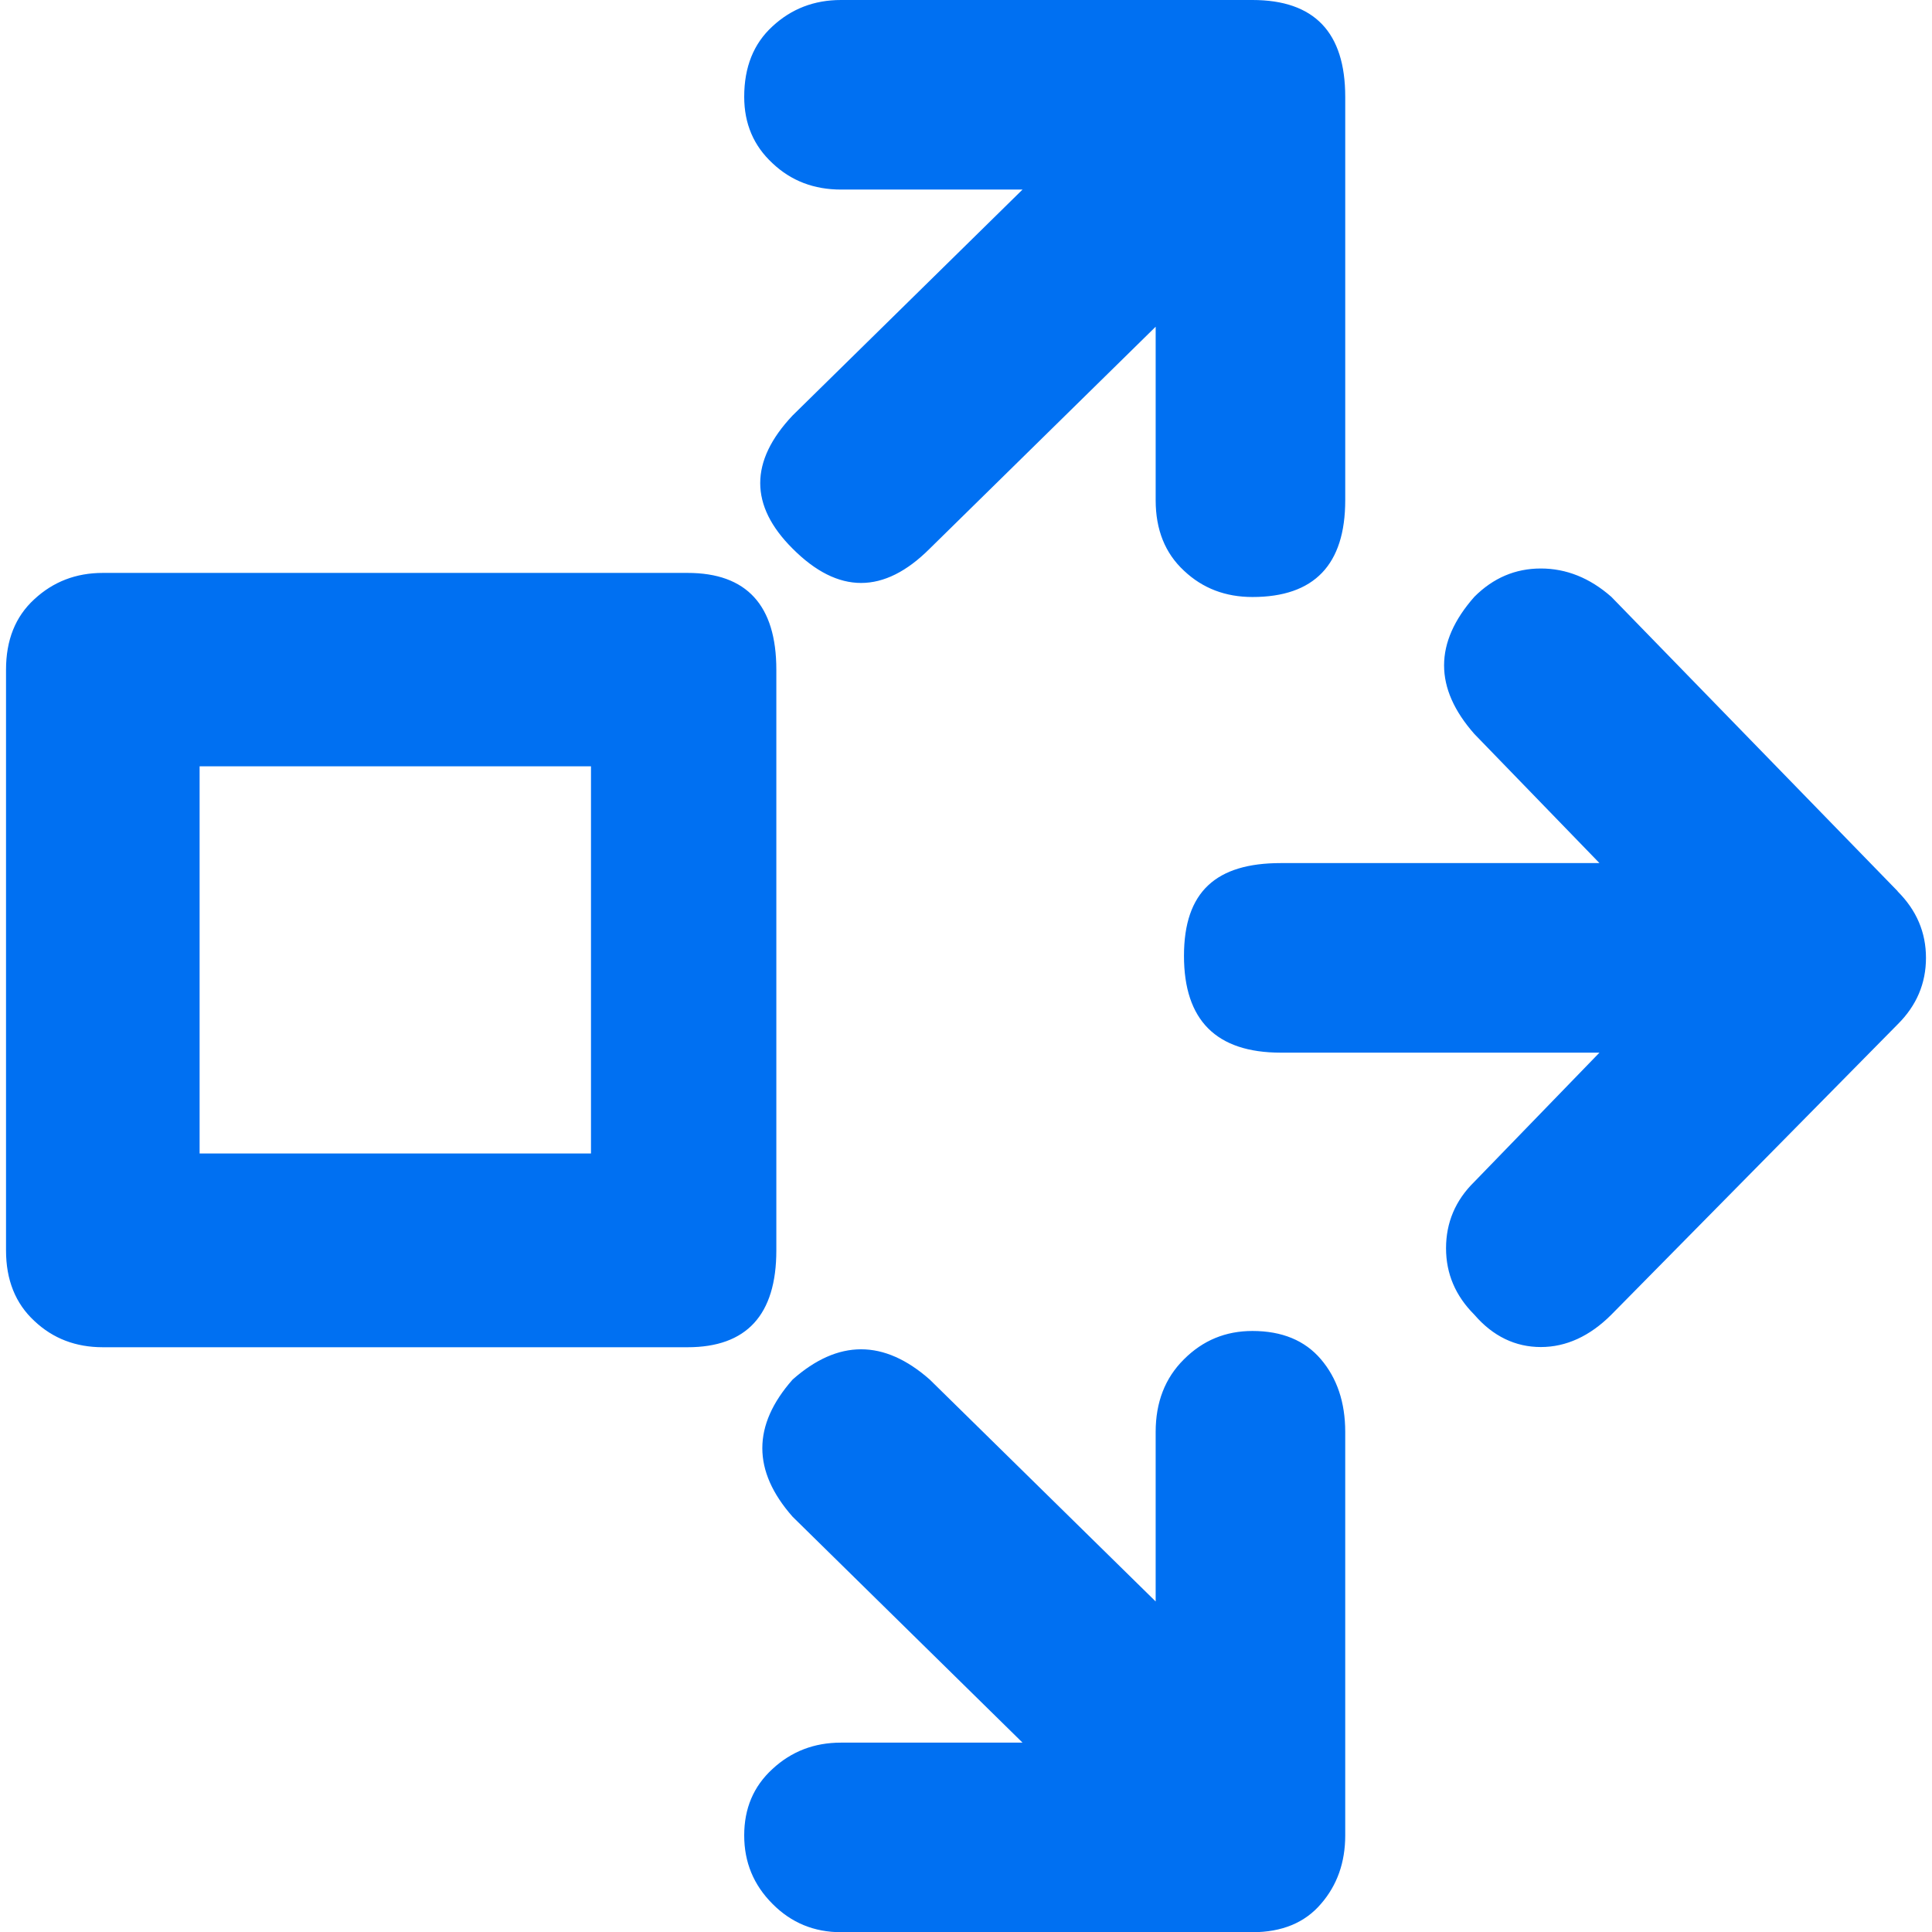<?xml version="1.0" encoding="UTF-8"?>
<svg id="Layer_2" data-name="Layer 2" xmlns="http://www.w3.org/2000/svg" viewBox="0 0 96.21 96.21">
  <defs>
    <style>
      .cls-1 {
        fill: rgba(0, 112, 242, 0);
        opacity: 0;
      }

      .cls-2 {
        fill: #0070f2;
      }
    </style>
  </defs>
  <g id="Icons_1inch" data-name="Icons 1inch">
    <g id="usable-object">
      <path class="cls-1" d="M0,0h96.21v96.2H0V0Z"/>
      <path class="cls-2" d="M38.66,62.27c0,3.21-1.48,4.82-4.42,4.82H5.12c-1.34,0-2.48-.43-3.41-1.31-.94-.87-1.41-2.04-1.41-3.51v-28.92c0-1.47.46-2.64,1.41-3.51.94-.87,2.07-1.31,3.41-1.31h29.12c2.94,0,4.42,1.61,4.42,4.82v28.92ZM29.43,57.44v-19.28H9.94v19.28h19.48ZM41.88,9.44c-1.34,0-2.48-.43-3.41-1.31-.94-.87-1.41-1.97-1.41-3.31,0-1.47.46-2.64,1.41-3.51.94-.87,2.07-1.31,3.41-1.31h20.49c3.08,0,4.62,1.61,4.62,4.82v20.09c0,3.21-1.54,4.82-4.62,4.82-1.34,0-2.48-.43-3.41-1.31-.94-.87-1.41-2.04-1.41-3.51v-8.64l-11.25,11.05c-2.28,2.28-4.56,2.28-6.83,0-2.15-2.14-2.15-4.35,0-6.63l11.45-11.25h-9.04ZM62.37,66.28c1.47,0,2.61.47,3.41,1.41.8.94,1.21,2.14,1.21,3.62v20.09c0,1.34-.4,2.48-1.21,3.41-.8.94-1.95,1.41-3.41,1.41h-20.49c-1.34,0-2.48-.47-3.41-1.41-.94-.94-1.41-2.07-1.41-3.41s.46-2.44,1.41-3.31c.94-.87,2.07-1.31,3.41-1.31h9.04l-11.45-11.25c-2.01-2.28-2.01-4.55,0-6.83,2.27-2.01,4.55-2.01,6.83,0l11.25,11.05v-8.44c0-1.47.46-2.68,1.41-3.62.94-.94,2.07-1.41,3.41-1.41ZM94.5,44.39c.94.94,1.41,2.04,1.41,3.31s-.47,2.38-1.41,3.31l-14.26,14.46c-1.07,1.07-2.25,1.61-3.51,1.61s-2.38-.53-3.31-1.61c-.94-.94-1.41-2.04-1.41-3.31s.46-2.38,1.41-3.31l6.23-6.43h-15.87c-3.21,0-4.82-1.61-4.82-4.82s1.61-4.62,4.82-4.62h15.87l-6.23-6.43c-2.01-2.28-2.01-4.55,0-6.83.94-.94,2.04-1.41,3.31-1.41s2.44.47,3.51,1.41l14.26,14.66Z"/>
    </g>
  </g>
</svg>